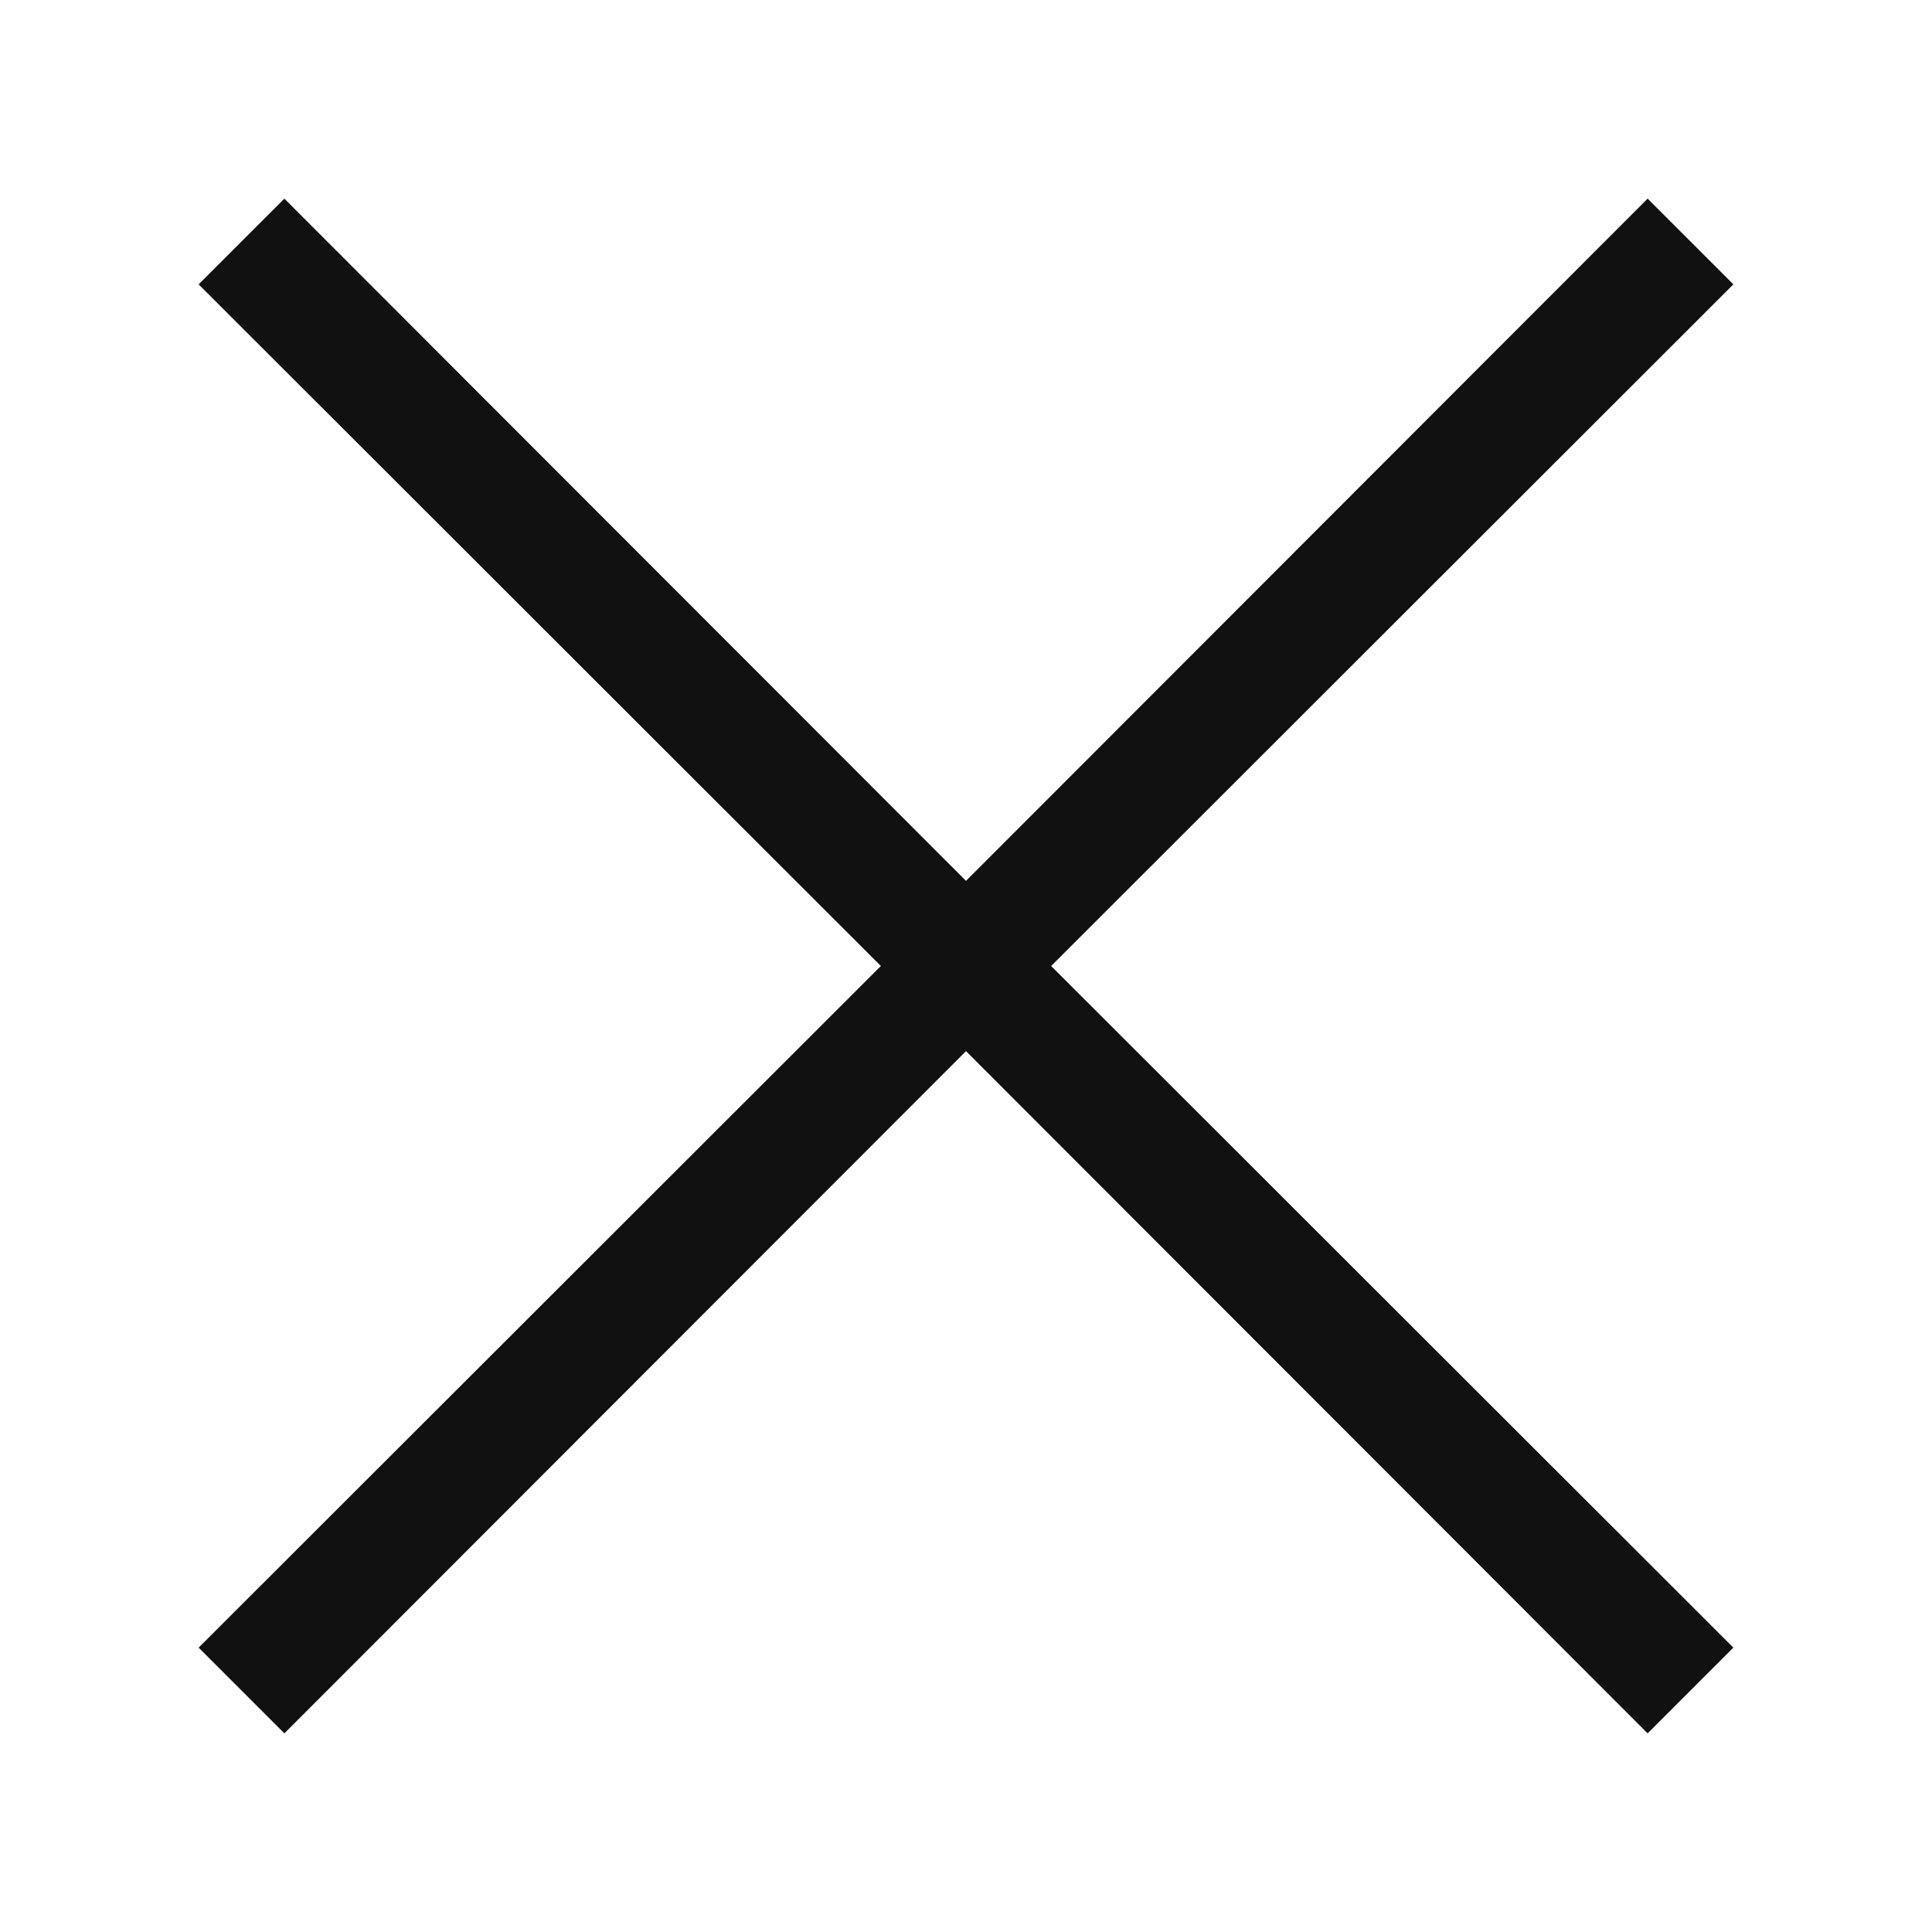 <?xml version="1.0" ?><svg id="Outlined" viewBox="0 0 32 32" xmlns="http://www.w3.org/2000/svg"><defs><style>.cls-1{fill:#111111;}</style></defs><title/><g id="Fill"><polygon class="cls-1" points="28.71 4.71 27.29 3.29 16 14.59 4.71 3.29 3.29 4.71 14.59 16 3.29 27.29 4.71 28.71 16 17.41 27.29 28.71 28.71 27.29 17.41 16 28.71 4.71"/></g></svg>